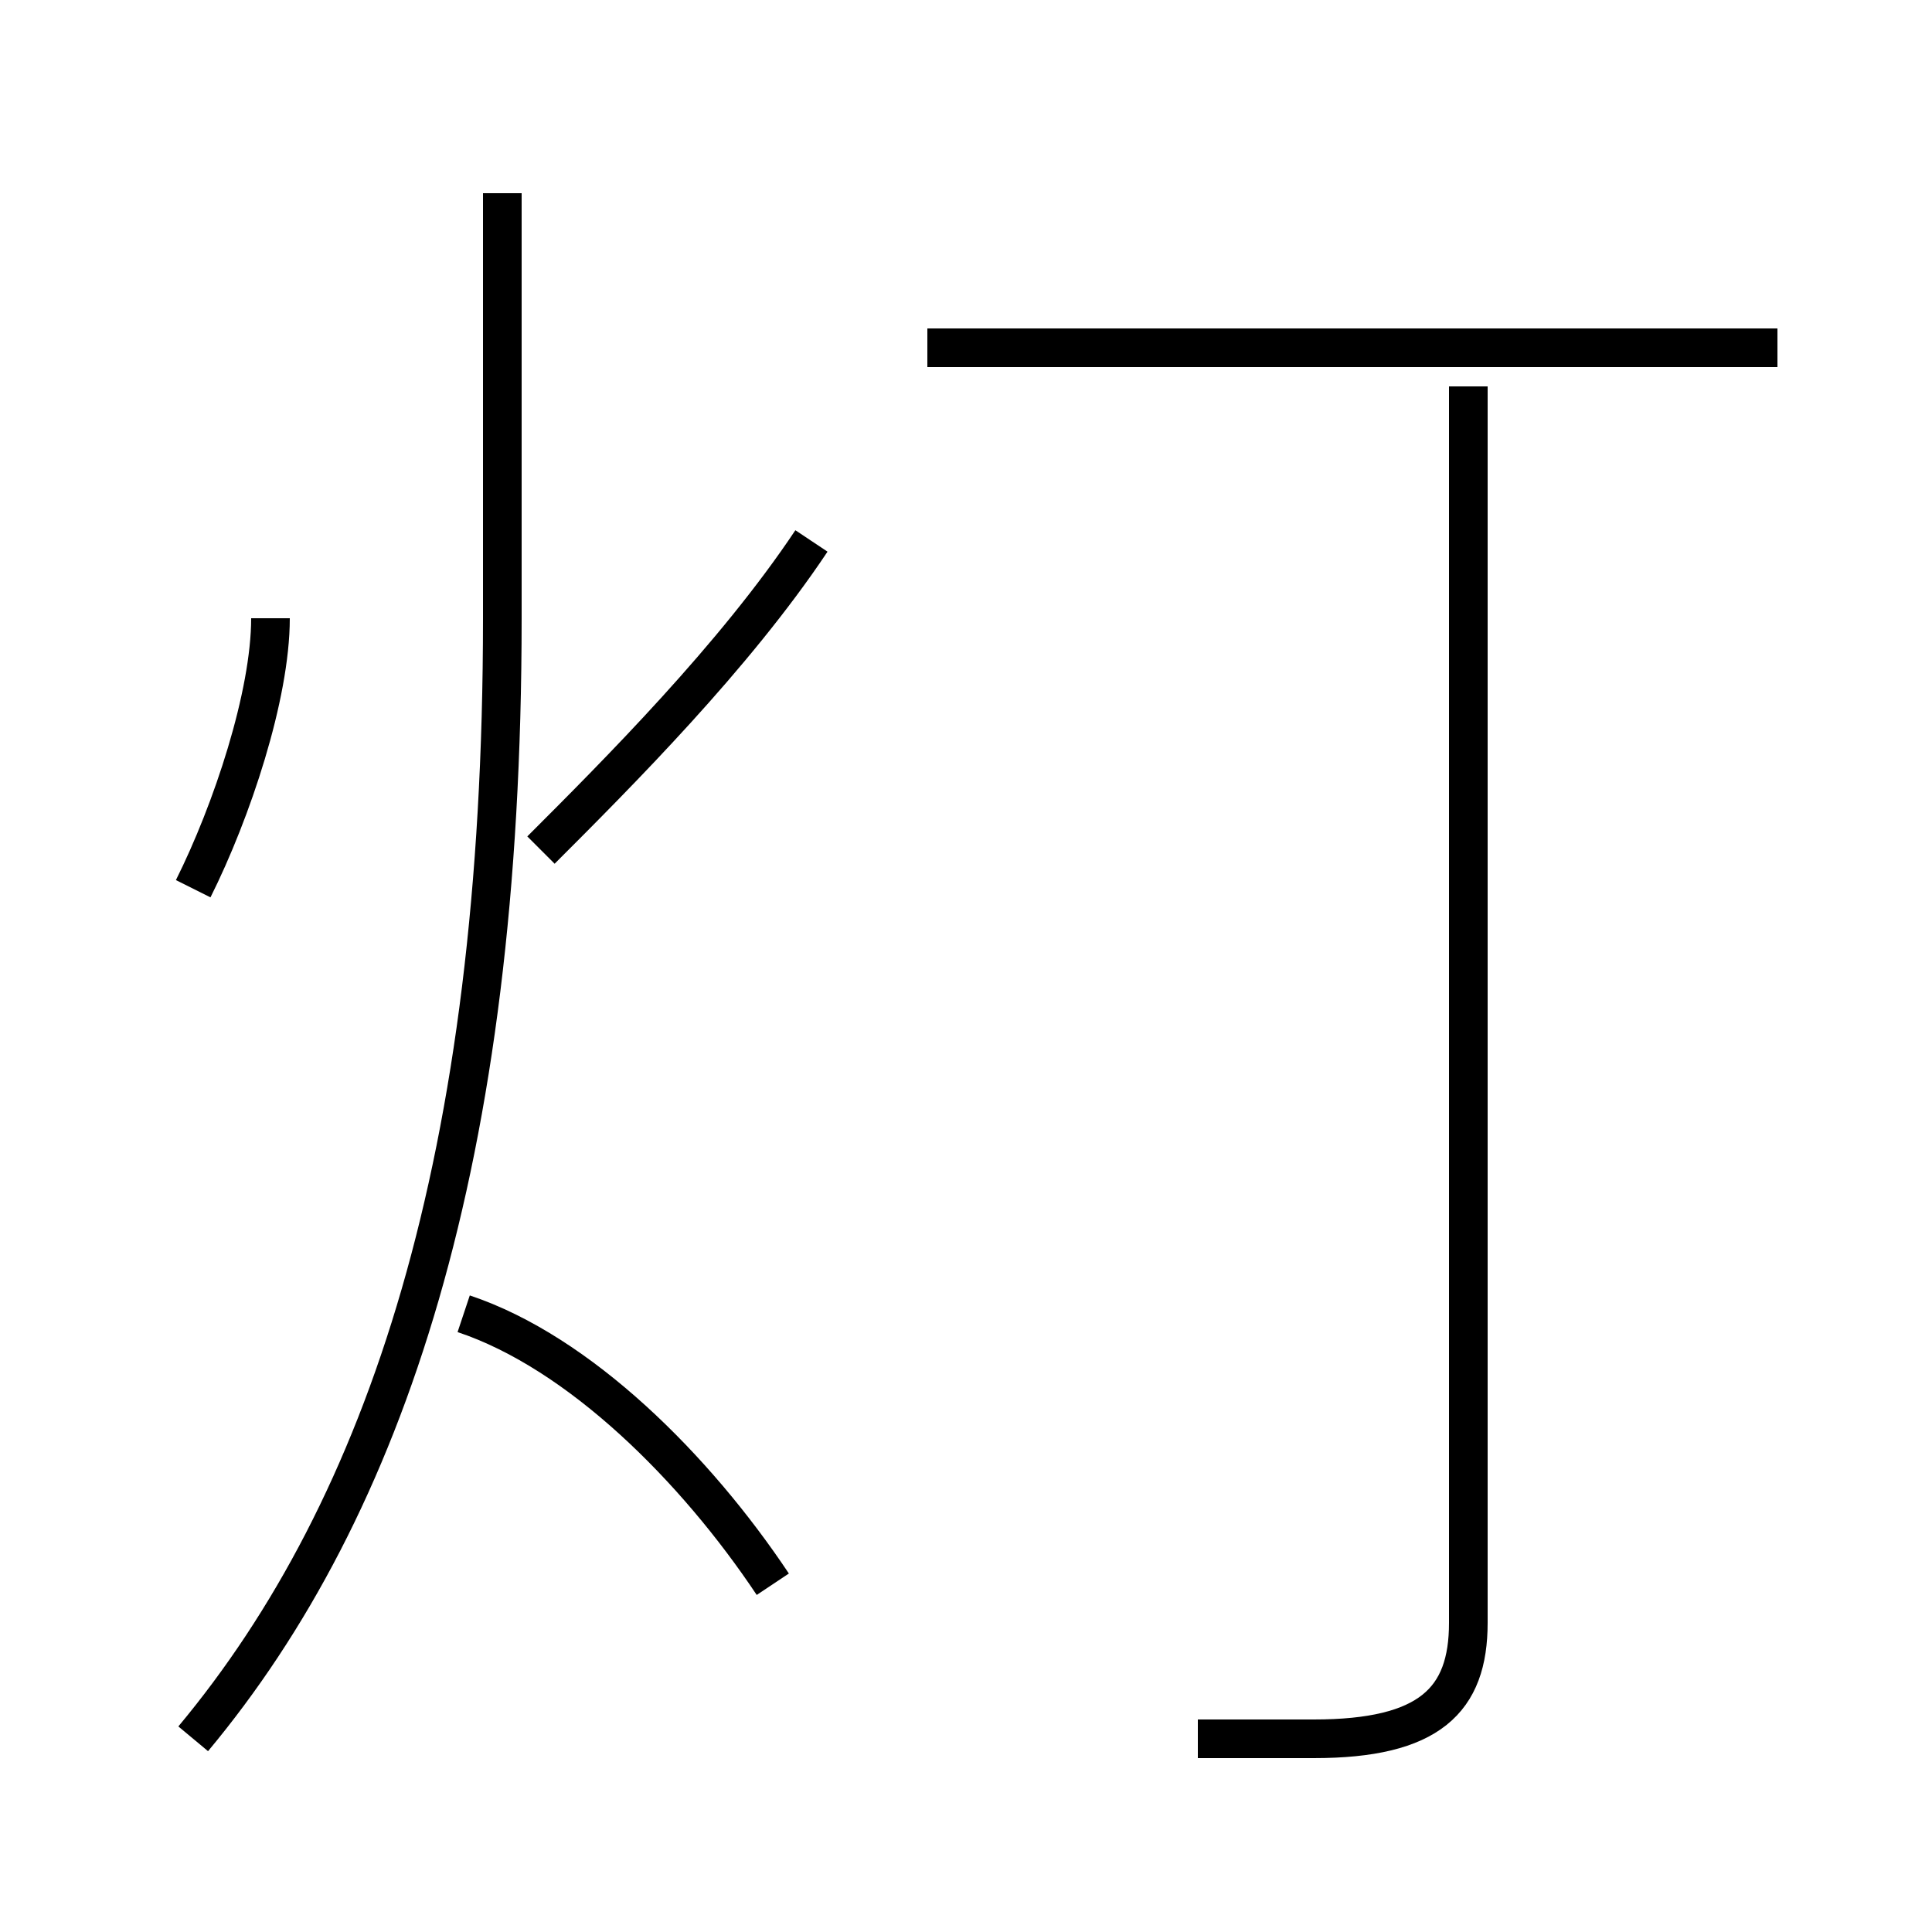<?xml version='1.0' encoding='utf8'?>
<svg viewBox="0.0 -6.0 50.0 50.0" version="1.1" xmlns="http://www.w3.org/2000/svg">
<rect x="0.0" y="-6.0" width="50.0" height="50.0" fill="#808080" stroke="none"/>
<rect x="-1000" y="-1000" width="2000" height="2000" stroke="white" fill="white"/>
<g style="fill:white;stroke:#000000;  stroke-width:1">
<path d="M 5 1 C 10 -5 13 -14 13 -28 L 13 -39 M 20 -3 C 18 -6 15 -9 12 -10 M 5 -21 C 6 -23 7 -26 7 -28 M 14 -22 C 16 -24 19 -27 21 -30 M 31 1 C 32 1 33 1 34 1 C 37 1 38 0 38 -2 L 38 -34 M 46 -35 L 24 -35" transform="translate(0.0 38.0)" />
</g>
</svg>